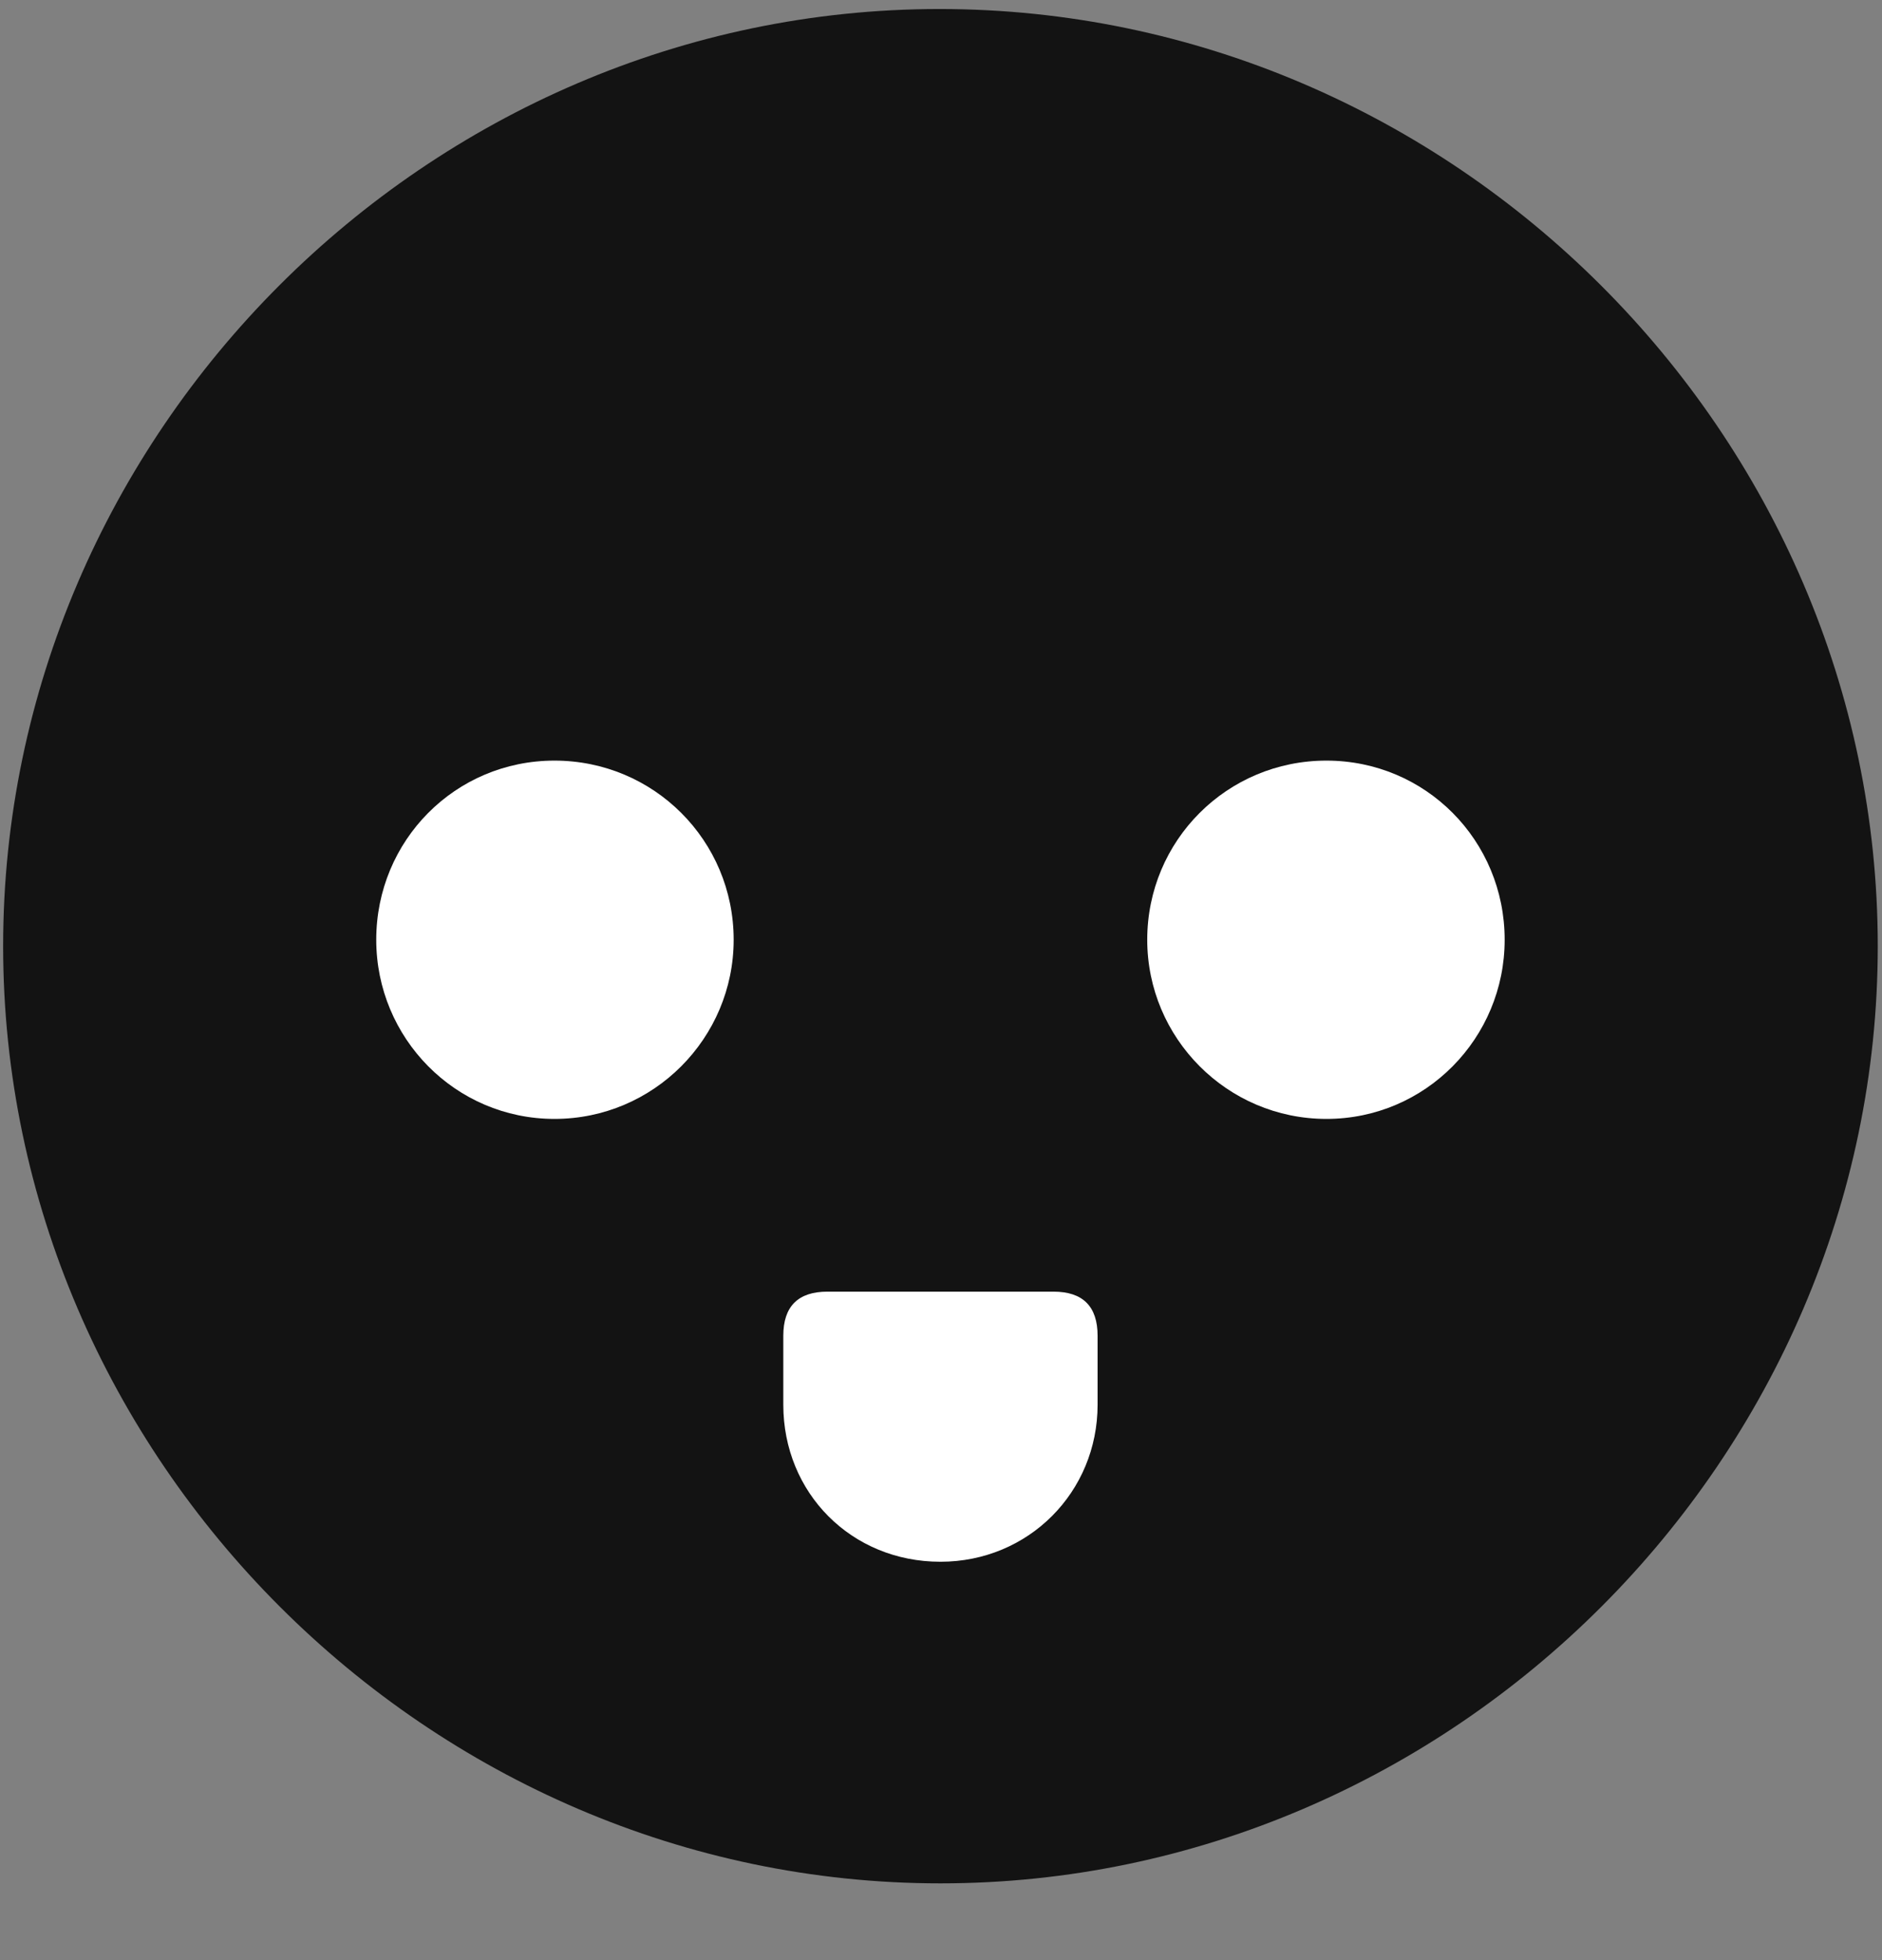 <svg width="24" height="25" viewBox="0 0 24 25" fill="none" xmlns="http://www.w3.org/2000/svg">
<rect x="0" y="0" width="24" height="25" fill="#808080" stroke="none"/>
<g clip-path="url(#clip0_2207_11438)">
<path d="M11.993 24.021C18.532 24.021 23.946 18.595 23.946 12.068C23.946 5.529 18.52 0.115 11.981 0.115C5.454 0.115 0.04 5.529 0.04 12.068C0.04 18.595 5.466 24.021 11.993 24.021Z" fill="black" fill-opacity="0.85"/>
<path d="M7.071 14.271C5.806 14.271 4.798 13.24 4.798 11.986C4.798 10.72 5.806 9.701 7.071 9.701C8.337 9.701 9.356 10.72 9.356 11.986C9.356 13.24 8.337 14.271 7.071 14.271ZM16.915 14.271C15.649 14.271 14.63 13.24 14.63 11.986C14.63 10.72 15.649 9.701 16.915 9.701C18.18 9.701 19.188 10.72 19.188 11.986C19.188 13.24 18.18 14.271 16.915 14.271ZM10.552 16.474H13.434C13.809 16.474 13.997 16.662 13.997 17.037V17.916C13.997 19.029 13.118 19.919 11.993 19.919C10.856 19.919 9.989 19.041 9.989 17.916V17.037C9.989 16.662 10.177 16.474 10.552 16.474Z" fill="white"/>
</g>
<defs>
<clipPath id="clip0_2207_11438">
<rect width="23.906" height="23.918" fill="white" transform="translate(0.04 0.115)"/>
</clipPath>
</defs>
</svg>
